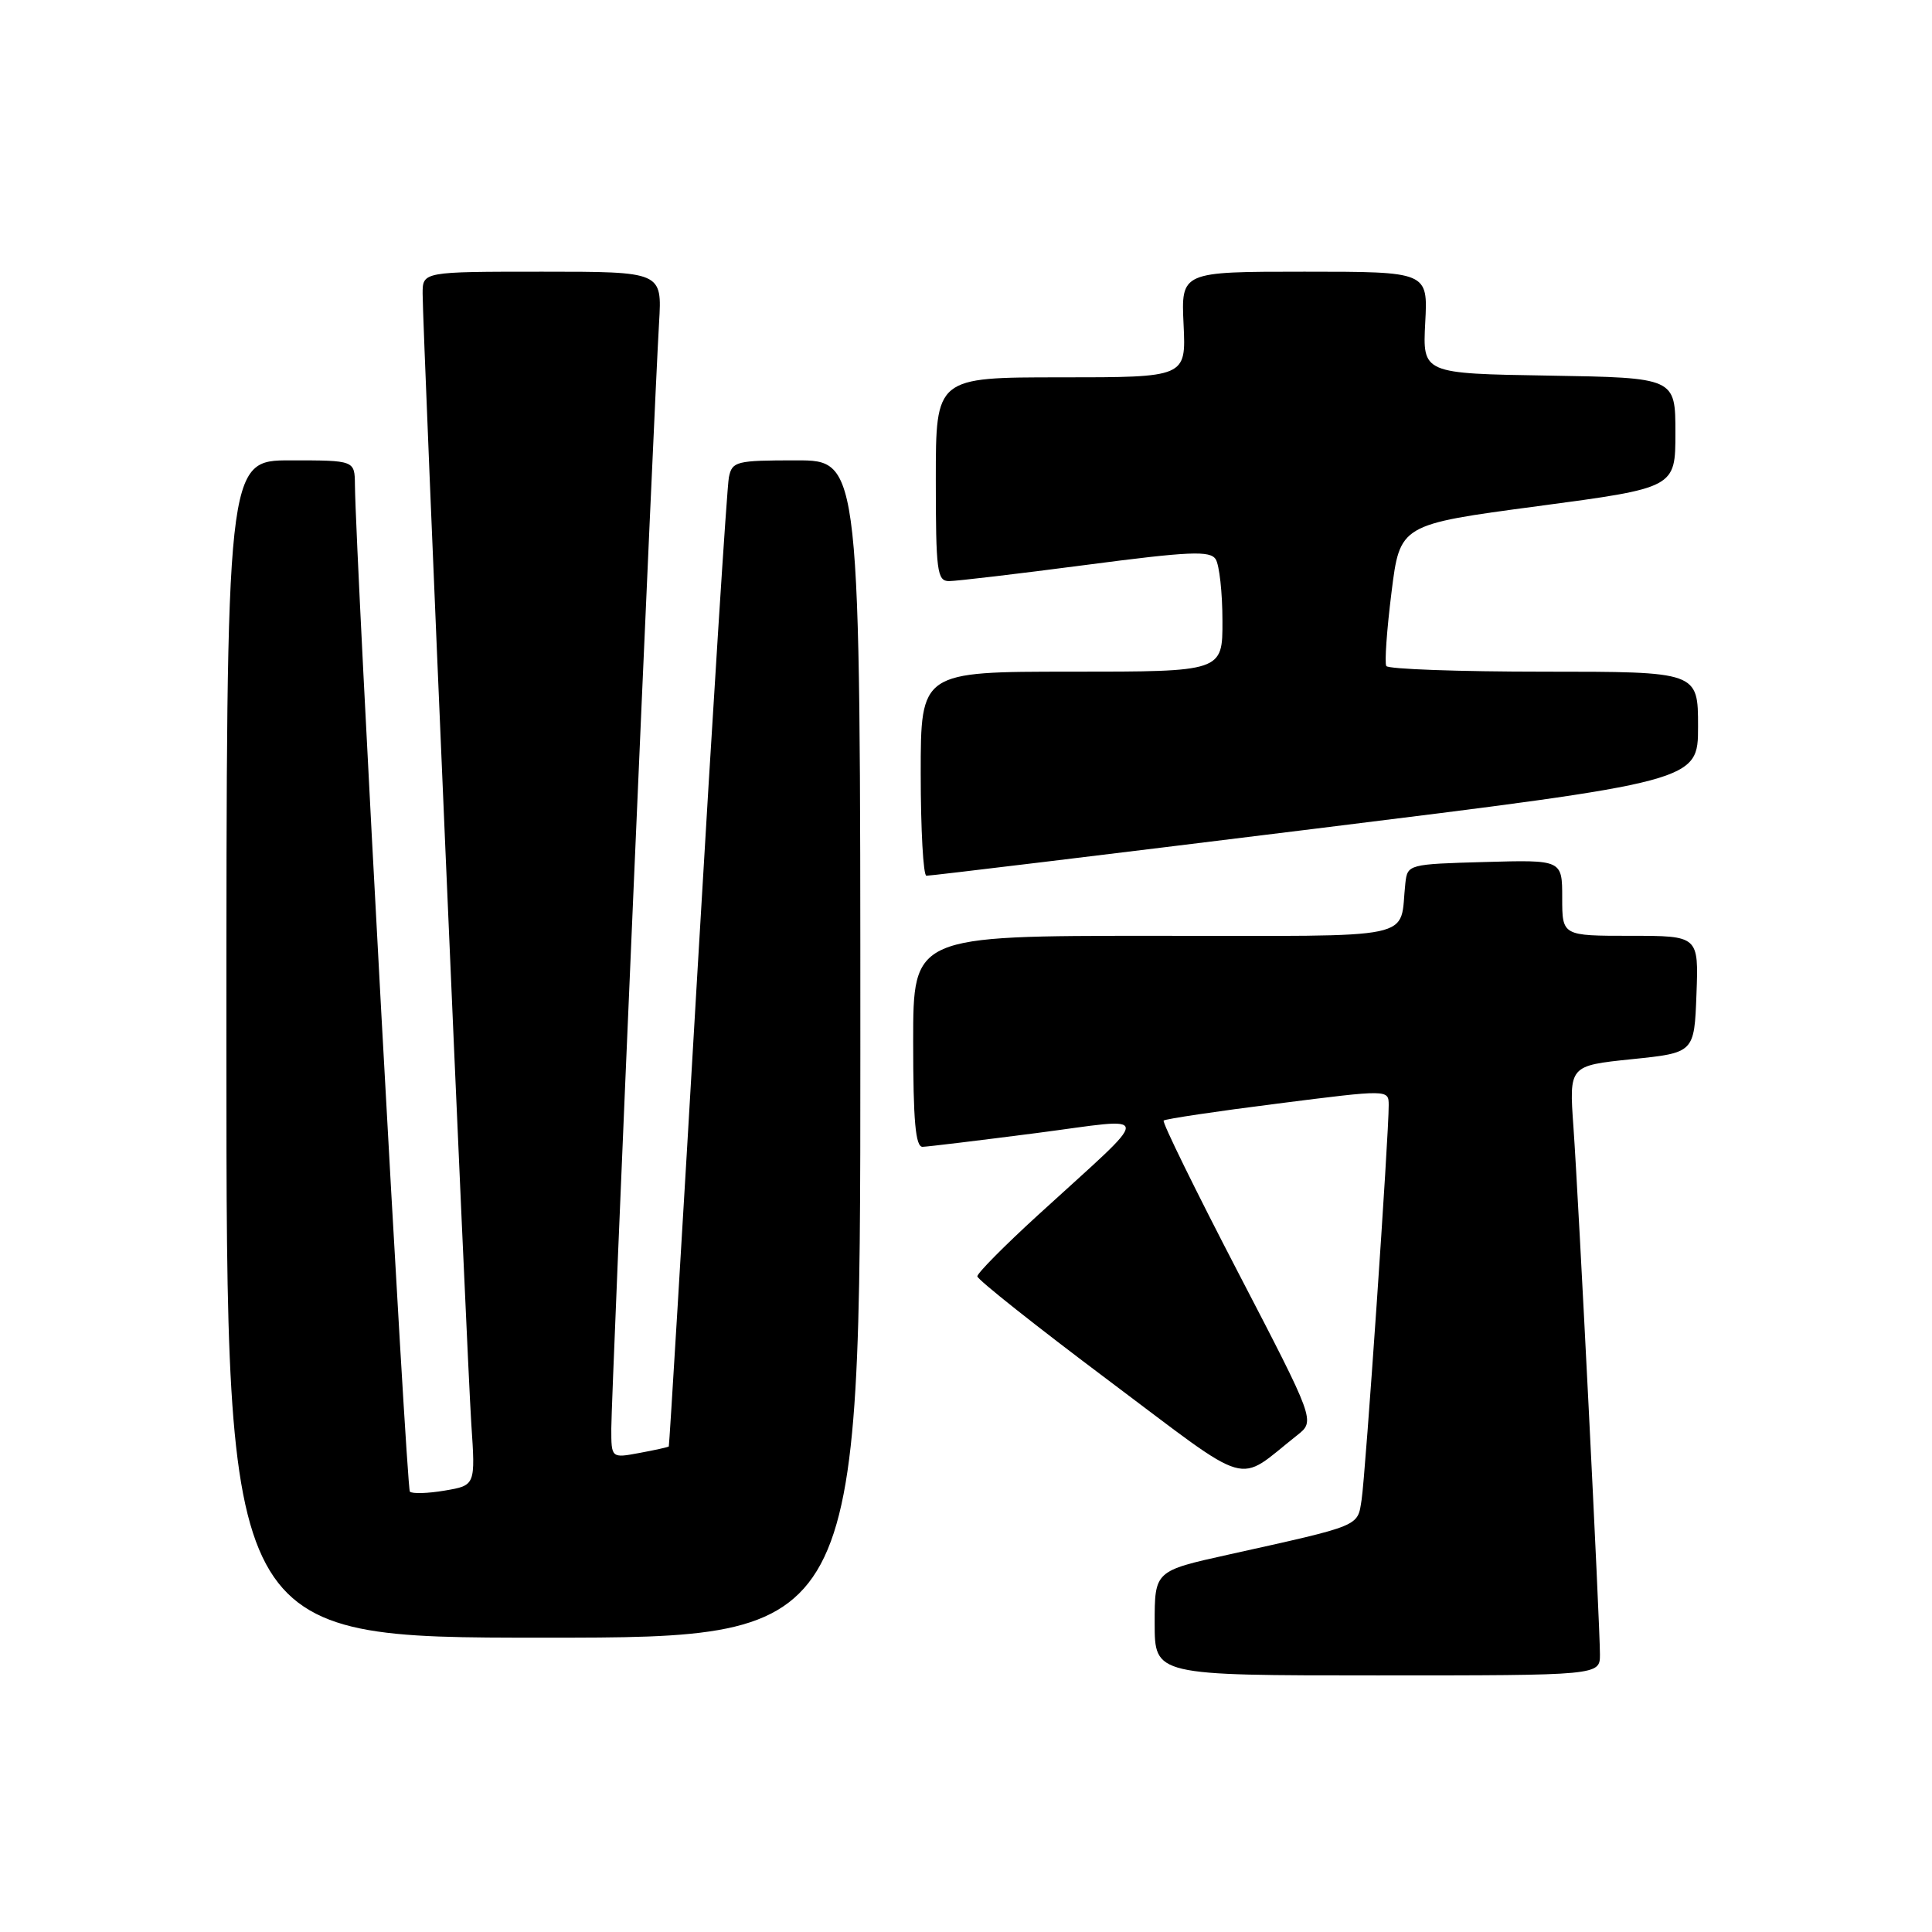 <?xml version="1.0" encoding="UTF-8" standalone="no"?>
<!DOCTYPE svg PUBLIC "-//W3C//DTD SVG 1.1//EN" "http://www.w3.org/Graphics/SVG/1.1/DTD/svg11.dtd" >
<svg xmlns="http://www.w3.org/2000/svg" xmlns:xlink="http://www.w3.org/1999/xlink" version="1.1" viewBox="0 0 256 256">
 <g >
 <path fill="currentColor"
d=" M 212.00 219.22 C 212.00 215.25 209.18 159.11 208.49 149.35 C 207.91 141.21 207.91 141.21 216.21 140.35 C 224.50 139.50 224.50 139.50 224.79 131.75 C 225.08 124.00 225.08 124.00 216.04 124.00 C 207.00 124.00 207.00 124.00 207.00 118.97 C 207.00 113.93 207.00 113.93 196.75 114.22 C 186.65 114.50 186.50 114.54 186.22 117.00 C 185.36 124.71 188.73 124.00 152.98 124.00 C 121.00 124.00 121.00 124.00 121.00 138.00 C 121.00 148.55 121.31 151.99 122.25 151.96 C 122.94 151.94 129.71 151.12 137.31 150.14 C 153.10 148.09 153.08 146.80 137.50 161.04 C 133.10 165.06 129.50 168.70 129.50 169.12 C 129.50 169.54 137.32 175.74 146.88 182.91 C 166.26 197.44 163.64 196.68 171.89 190.17 C 174.28 188.28 174.28 188.28 164.04 168.57 C 158.41 157.73 153.97 148.69 154.19 148.48 C 154.40 148.27 161.20 147.25 169.29 146.23 C 184.00 144.36 184.00 144.36 184.01 146.43 C 184.04 150.25 180.93 195.46 180.42 198.72 C 179.86 202.31 180.49 202.06 162.75 206.00 C 153.00 208.16 153.00 208.16 153.00 215.08 C 153.00 222.00 153.00 222.00 182.50 222.00 C 212.00 222.00 212.00 222.00 212.00 219.22 Z  M 114.00 139.00 C 114.00 61.00 114.00 61.00 105.52 61.00 C 97.53 61.00 97.01 61.13 96.58 63.25 C 96.33 64.49 94.46 93.85 92.43 128.50 C 90.41 163.15 88.69 191.57 88.62 191.66 C 88.56 191.75 86.81 192.14 84.75 192.52 C 81.00 193.22 81.00 193.22 81.00 189.28 C 81.00 185.00 86.67 53.81 87.33 42.75 C 87.73 36.00 87.73 36.00 71.87 36.00 C 56.00 36.00 56.00 36.00 56.00 38.91 C 56.00 43.74 61.87 179.88 62.45 188.66 C 63.00 196.82 63.00 196.82 58.93 197.51 C 56.70 197.89 54.62 197.95 54.31 197.65 C 53.85 197.18 47.14 74.14 47.03 64.25 C 47.00 61.00 47.00 61.00 38.50 61.00 C 30.00 61.00 30.00 61.00 30.00 139.00 C 30.00 217.00 30.00 217.00 72.00 217.00 C 114.00 217.00 114.00 217.00 114.00 139.00 Z  M 174.25 109.81 C 225.00 103.53 225.00 103.53 225.00 96.27 C 225.00 89.00 225.00 89.00 204.56 89.00 C 193.32 89.00 183.92 88.66 183.69 88.25 C 183.45 87.84 183.76 83.45 184.38 78.50 C 185.50 69.50 185.50 69.50 203.75 67.07 C 222.00 64.64 222.00 64.64 222.00 57.35 C 222.00 50.05 222.00 50.05 205.25 49.77 C 188.50 49.50 188.50 49.50 188.85 42.75 C 189.21 36.00 189.21 36.00 172.85 36.00 C 156.50 36.00 156.50 36.00 156.83 43.00 C 157.16 50.00 157.16 50.00 140.58 50.00 C 124.00 50.00 124.00 50.00 124.00 63.50 C 124.00 75.69 124.17 77.00 125.75 77.00 C 126.71 77.00 134.86 76.04 143.86 74.86 C 157.68 73.05 160.35 72.94 161.09 74.11 C 161.57 74.88 161.98 78.54 161.98 82.25 C 162.00 89.00 162.00 89.00 142.00 89.00 C 122.00 89.00 122.00 89.00 122.00 102.50 C 122.00 109.92 122.34 116.02 122.75 116.04 C 123.16 116.07 146.34 113.26 174.25 109.81 Z "/>
</g>
</svg>